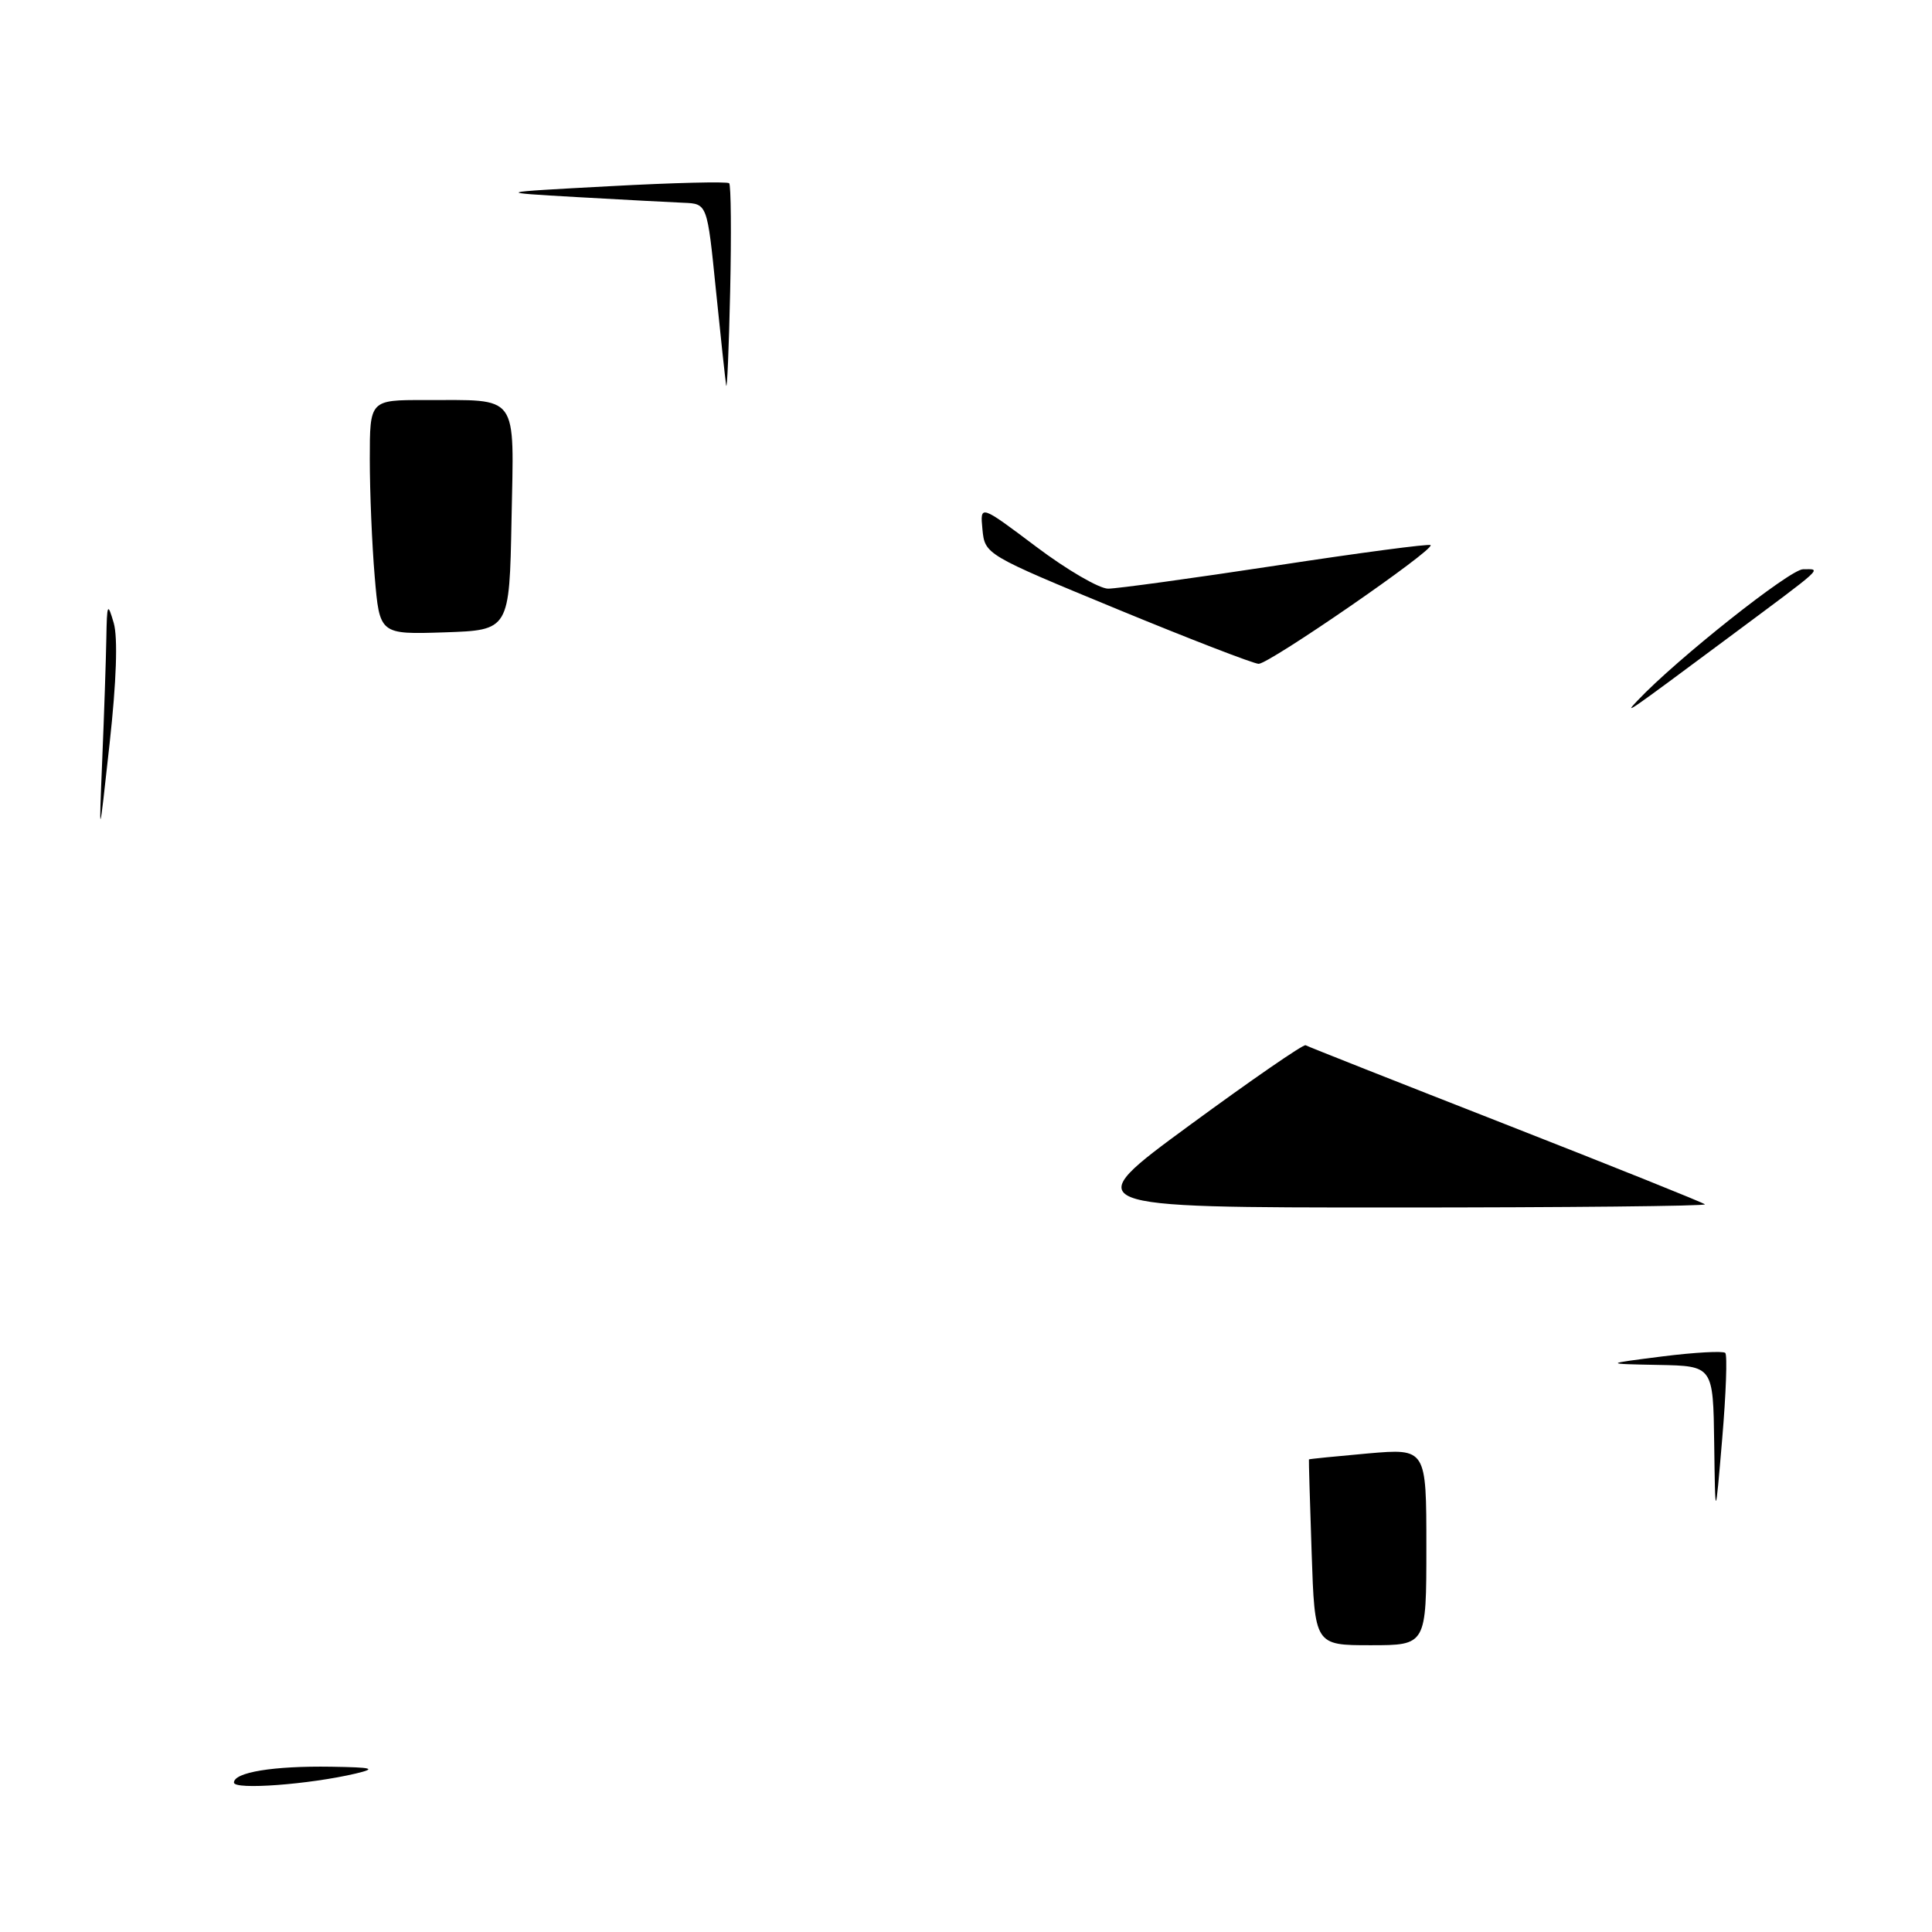 <?xml version="1.0" encoding="UTF-8" standalone="no"?>
<!DOCTYPE svg PUBLIC "-//W3C//DTD SVG 1.1//EN" "http://www.w3.org/Graphics/SVG/1.1/DTD/svg11.dtd" >
<svg xmlns="http://www.w3.org/2000/svg" xmlns:xlink="http://www.w3.org/1999/xlink" version="1.1" viewBox="0 0 256 256">
 <g >
 <path fill="currentColor"
d=" M 31.00 236.20 C 31.00 234.84 36.22 233.98 43.88 234.10 C 49.41 234.19 49.95 234.33 47.15 235.00 C 41.00 236.45 31.00 237.20 31.00 236.20 Z  M 173.80 205.75 C 173.57 199.01 173.41 193.45 173.44 193.38 C 173.47 193.32 176.99 192.97 181.25 192.59 C 189.00 191.92 189.00 191.92 189.00 204.96 C 189.00 218.00 189.00 218.00 181.61 218.00 C 174.21 218.00 174.21 218.00 173.80 205.75 Z  M 227.14 191.25 C 227.00 181.00 227.00 181.00 219.75 180.86 C 212.50 180.72 212.50 180.72 220.29 179.73 C 224.58 179.19 228.32 178.99 228.61 179.27 C 228.89 179.56 228.71 184.68 228.20 190.65 C 227.28 201.50 227.28 201.50 227.14 191.25 Z  M 157.63 149.10 C 165.81 143.10 172.72 138.33 173.00 138.50 C 173.28 138.67 185.20 143.38 199.50 148.98 C 213.79 154.58 225.68 159.35 225.91 159.58 C 226.14 159.81 207.53 160.00 184.55 160.00 C 142.77 160.00 142.77 160.00 157.63 149.10 Z  M 13.55 100.59 C 13.80 94.60 14.04 87.40 14.09 84.59 C 14.17 79.95 14.26 79.77 15.07 82.55 C 15.63 84.48 15.43 90.30 14.52 98.55 C 13.10 111.50 13.10 111.50 13.55 100.59 Z  M 217.00 92.81 C 222.17 87.34 237.19 75.43 238.91 75.43 C 241.37 75.43 242.03 74.82 229.00 84.51 C 215.43 94.60 215.06 94.85 217.00 92.81 Z  M 148.00 80.70 C 130.60 73.52 130.50 73.46 130.18 70.16 C 129.86 66.85 129.86 66.85 137.27 72.42 C 141.34 75.49 145.65 78.00 146.83 78.00 C 148.02 78.00 158.04 76.62 169.10 74.94 C 180.16 73.25 189.37 72.03 189.56 72.23 C 190.15 72.82 168.14 88.00 166.77 87.96 C 166.07 87.93 157.62 84.67 148.00 80.70 Z  M 49.65 76.39 C 49.29 72.16 49.00 65.17 49.00 60.85 C 49.00 53.00 49.00 53.00 56.25 53.01 C 68.92 53.04 68.10 51.90 67.78 68.87 C 67.50 83.50 67.50 83.50 58.90 83.79 C 50.30 84.07 50.30 84.07 49.65 76.39 Z  M 96.22 51.06 C 96.10 50.27 95.48 44.53 94.85 38.31 C 93.71 27.00 93.71 27.00 90.60 26.87 C 88.90 26.80 82.55 26.46 76.50 26.12 C 65.50 25.49 65.50 25.49 80.84 24.67 C 89.27 24.21 96.37 24.04 96.62 24.28 C 96.86 24.53 96.92 30.97 96.75 38.61 C 96.58 46.25 96.34 51.85 96.22 51.06 Z "/>
</g>
</svg>